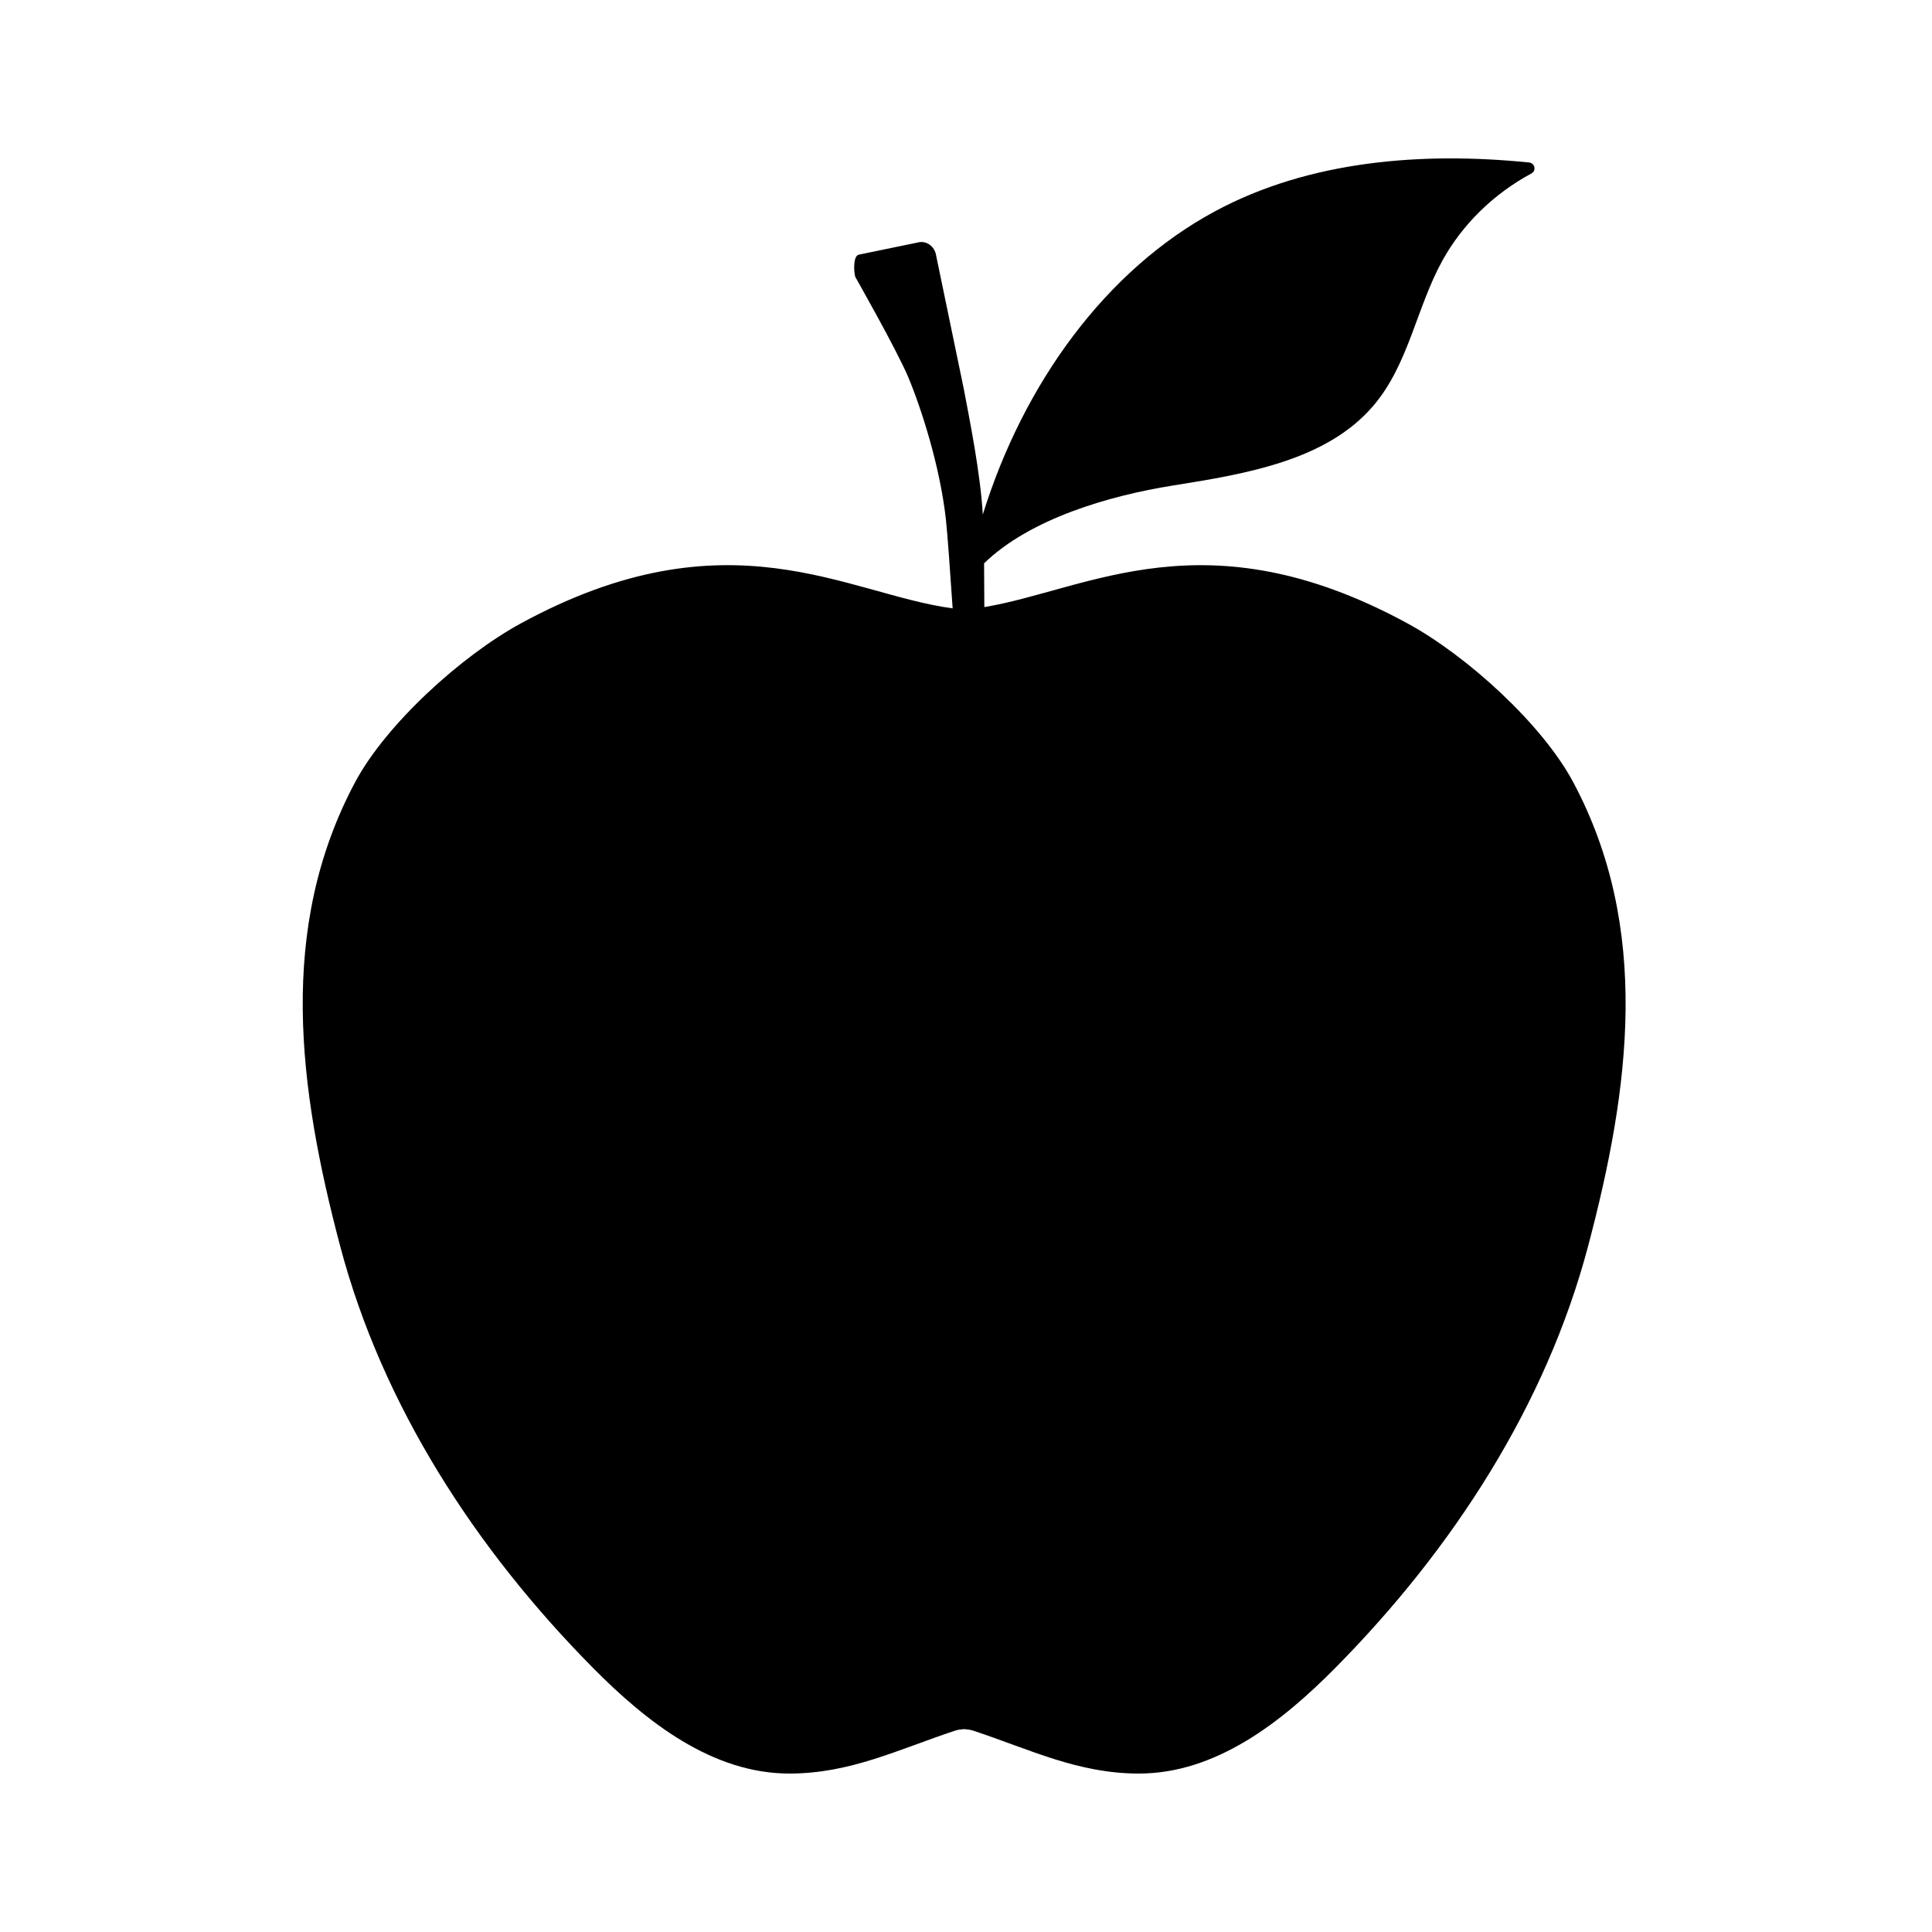 <svg  fill="#000000" xmlns="http://www.w3.org/2000/svg" xmlns:xlink="http://www.w3.org/1999/xlink" version="1.1" x="0px" y="0px" viewBox="0 0 100 100" style="enable-background:new 0 0 100 100;" xml:space="preserve"><path d="M81.43,40.487c-1.603-3.006-5.504-6.548-8.582-8.222  c-10.45-5.687-16.526-1.737-21.899-0.842c-0.001-0.761-0.005-1.539-0.013-2.265  c2.378-2.312,6.491-3.504,9.765-4.026c3.791-0.604,7.973-1.295,10.392-4.141  c1.824-2.146,2.219-5.067,3.569-7.509c1.038-1.877,2.66-3.458,4.601-4.502  c0.27-0.145,0.186-0.539-0.122-0.57c-5.559-0.561-11.378-0.094-16.237,2.518  c-5.699,3.063-9.941,8.963-12.034,15.705c-0.121-2.117-0.684-4.926-0.991-6.534  c-0.029-0.153-1.422-6.86-1.422-6.86c-0.067-0.49-0.514-0.809-0.96-0.686  l-3.058,0.631c-0.277,0.077-0.254,0.852-0.171,1.146c0,0,2.158,3.797,2.746,5.199  c0.649,1.549,1.637,4.573,1.945,7.348c0.078,0.704,0.223,2.732,0.35,4.612  c-5.485-0.735-11.606-5.07-22.346,0.775c-3.077,1.675-6.978,5.217-8.582,8.222  c-4.029,7.552-2.943,15.823-0.769,24.03c2.174,8.208,6.986,15.655,13.086,21.819  c2.75,2.779,6.17,5.475,10.186,5.464c3.144-0.009,5.587-1.239,8.556-2.223  c0.124-0.041,0.285-0.065,0.464-0.078c0.179,0.013,0.34,0.037,0.464,0.078  c2.97,0.984,5.412,2.215,8.556,2.223c4.016,0.011,7.436-2.685,10.186-5.464  c6.1-6.164,10.913-13.612,13.086-21.819  C84.373,56.31,85.459,48.039,81.43,40.487z"></path></svg>